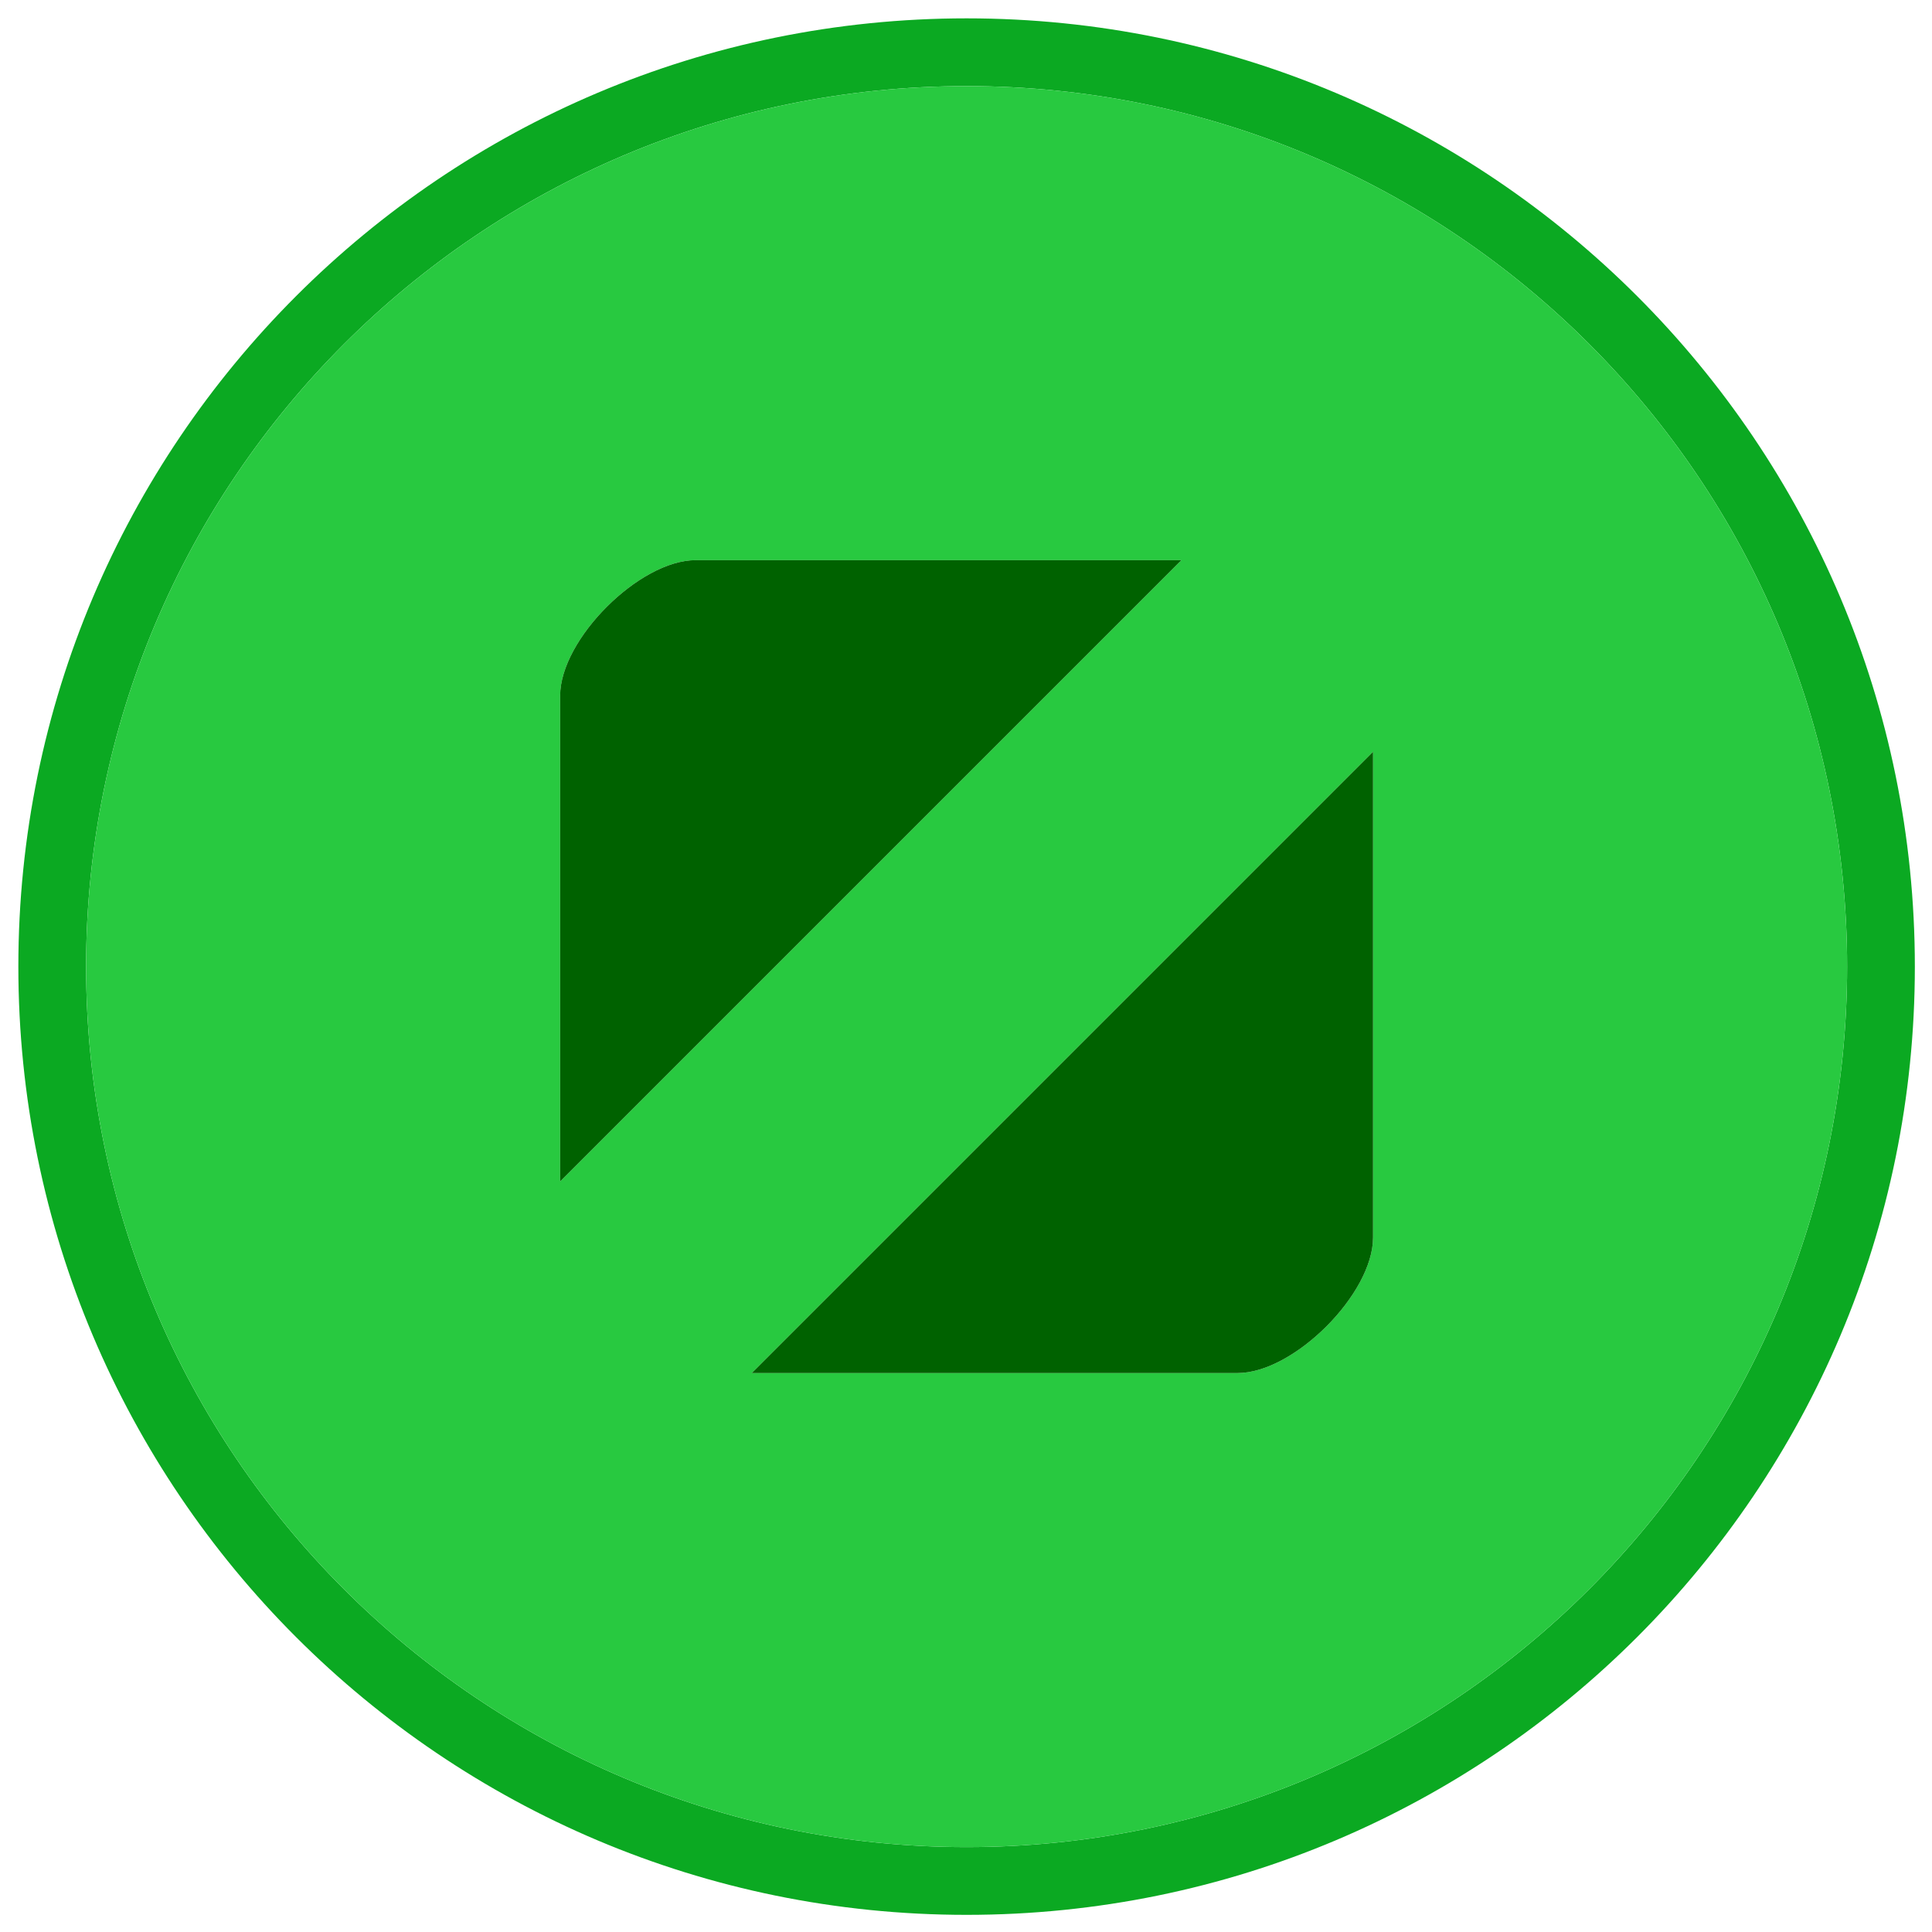 <svg width="16" height="16" xmlns="http://www.w3.org/2000/svg">
	<path style="fill:#0BA922;" d="M8.005,0.152c-4.337,0-7.853,3.516-7.853,7.853c0,4.337,3.516,7.853,7.853,7.853
		c4.337,0,7.853-3.516,7.853-7.853C15.858,3.668,12.342,0.152,8.005,0.152z M8.005,15.297c-4.027,0-7.292-3.265-7.292-7.292
		s3.265-7.292,7.292-7.292c4.027,0,7.292,3.265,7.292,7.292S12.032,15.297,8.005,15.297z"/>
	<path style="fill:#28C940;" d="M8.005,0.713c-4.027,0-7.292,3.265-7.292,7.292s3.265,7.292,7.292,7.292
		c4.027,0,7.292-3.265,7.292-7.292S12.032,0.713,8.005,0.713z M4.639,5.761c0-0.466,0.656-1.122,1.122-1.122h4.023L4.639,9.784
		V5.761z M11.371,10.249c0,0.466-0.656,1.122-1.122,1.122H6.226l5.145-5.145V10.249z"/>
	<path style="fill:#006200;" d="M5.761,4.639c-0.466,0-1.122,0.656-1.122,1.122v4.023l5.145-5.145H5.761z"/>
	<path style="fill:#006200;" d="M10.249,11.371c0.466,0,1.122-0.656,1.122-1.122V6.226l-5.145,5.145H10.249z"/>
</svg>
